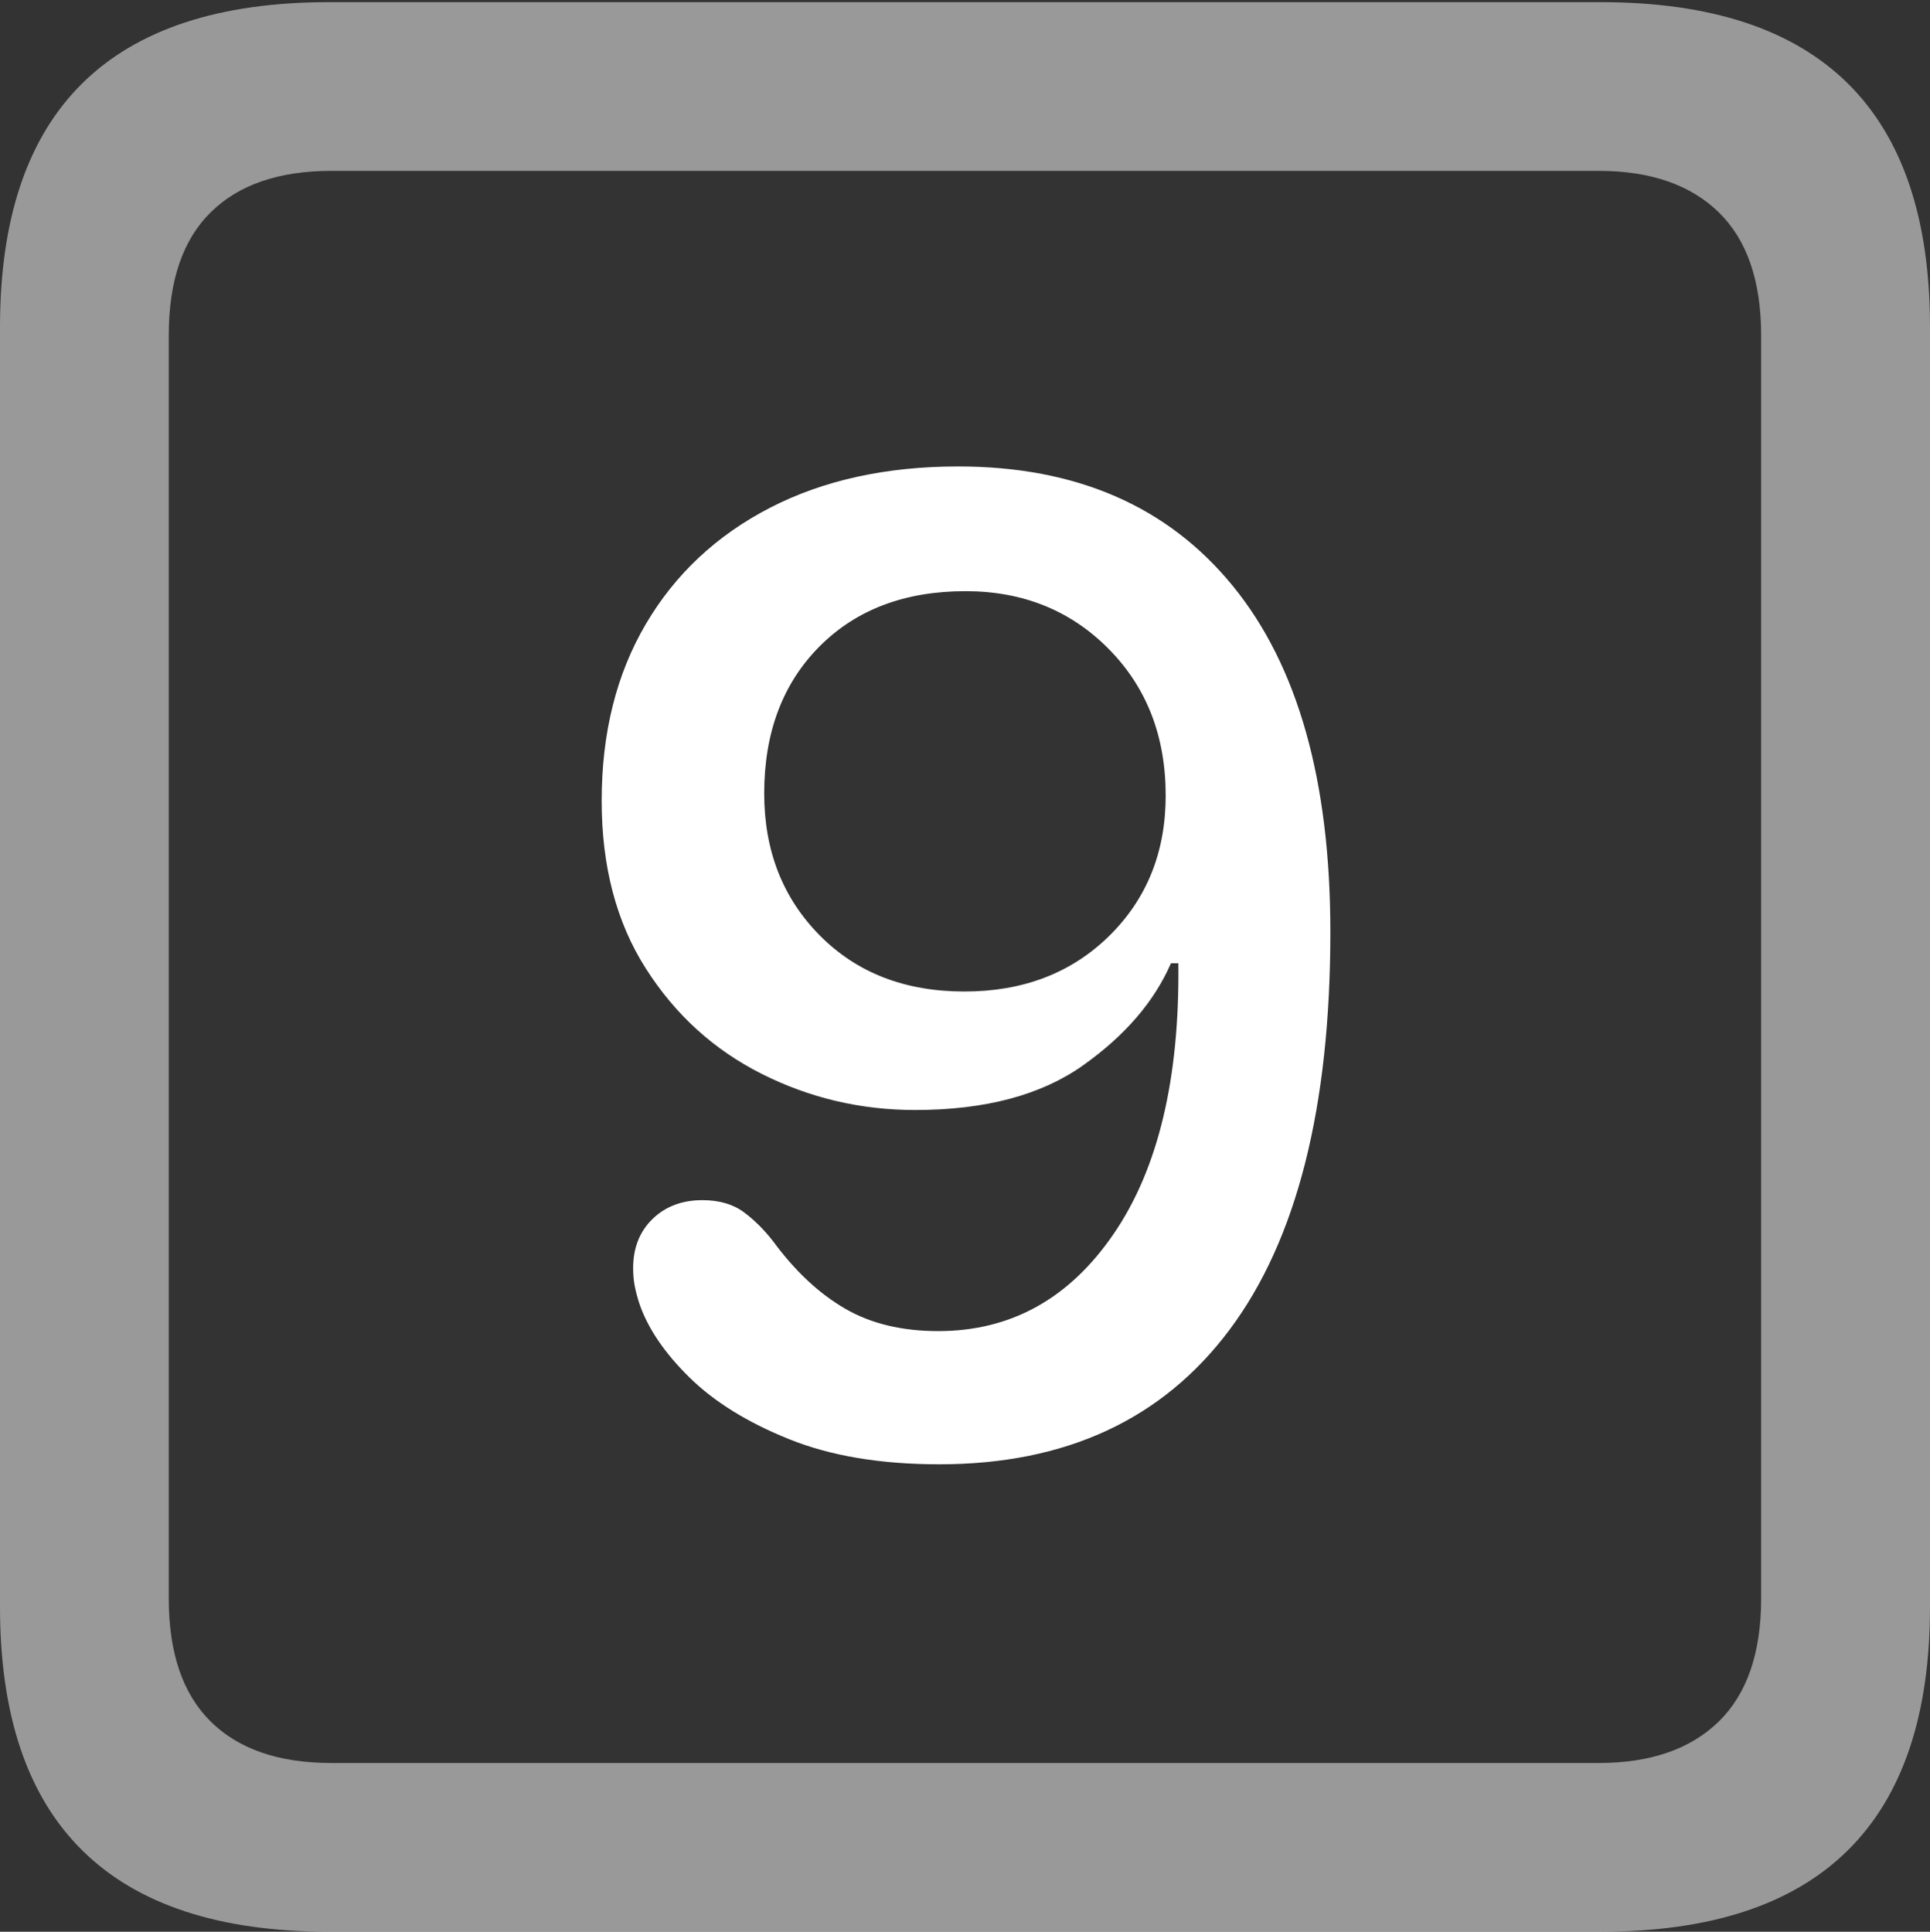<?xml version="1.0" encoding="UTF-8"?>
<!--Generator: Apple Native CoreSVG 175.5-->
<!DOCTYPE svg
PUBLIC "-//W3C//DTD SVG 1.1//EN"
       "http://www.w3.org/Graphics/SVG/1.1/DTD/svg11.dtd">
<svg version="1.1" xmlns="http://www.w3.org/2000/svg" xmlns:xlink="http://www.w3.org/1999/xlink" width="17.979" height="17.998">
 <rect width="100%" height="100%" fill="#333333" stroke="none"/>
 <g>
  <rect height="17.998" opacity="0" width="17.979" x="0" y="0"/>
  <path d="M3.066 17.998L14.912 17.998Q16.445 17.998 17.212 17.241Q17.979 16.484 17.979 14.971L17.979 3.047Q17.979 1.533 17.212 0.776Q16.445 0.02 14.912 0.02L3.066 0.02Q1.533 0.02 0.767 0.776Q0 1.533 0 3.047L0 14.971Q0 16.484 0.767 17.241Q1.533 17.998 3.066 17.998ZM3.086 16.426Q2.354 16.426 1.963 16.04Q1.572 15.654 1.572 14.893L1.572 3.125Q1.572 2.363 1.963 1.978Q2.354 1.592 3.086 1.592L14.893 1.592Q15.615 1.592 16.011 1.978Q16.406 2.363 16.406 3.125L16.406 14.893Q16.406 15.654 16.011 16.04Q15.615 16.426 14.893 16.426Z" fill="rgba(255,255,255,0.5)"/>
  <path d="M8.75 13.643Q10.518 13.643 11.455 12.388Q12.393 11.133 12.393 8.682Q12.393 6.572 11.484 5.459Q10.576 4.346 8.926 4.346Q7.92 4.346 7.173 4.731Q6.426 5.117 6.016 5.815Q5.605 6.514 5.605 7.461Q5.605 8.379 6.016 9.023Q6.426 9.668 7.095 10.005Q7.764 10.342 8.525 10.342Q9.502 10.342 10.088 9.927Q10.674 9.512 10.908 8.975L10.977 8.975Q10.996 10.586 10.376 11.494Q9.756 12.402 8.74 12.402Q8.232 12.402 7.871 12.192Q7.51 11.982 7.207 11.572Q7.08 11.406 6.929 11.294Q6.777 11.182 6.543 11.182Q6.26 11.182 6.079 11.357Q5.898 11.533 5.898 11.816Q5.898 11.904 5.913 11.982Q5.928 12.06 5.957 12.148Q6.074 12.49 6.421 12.832Q6.768 13.174 7.349 13.408Q7.93 13.643 8.75 13.643ZM8.984 9.238Q8.154 9.238 7.637 8.716Q7.119 8.193 7.119 7.393Q7.119 6.543 7.632 6.025Q8.145 5.508 8.994 5.508Q9.795 5.508 10.327 6.045Q10.859 6.582 10.859 7.412Q10.859 8.203 10.332 8.721Q9.805 9.238 8.984 9.238Z" fill="#ffffff"/>
 </g>
</svg>
